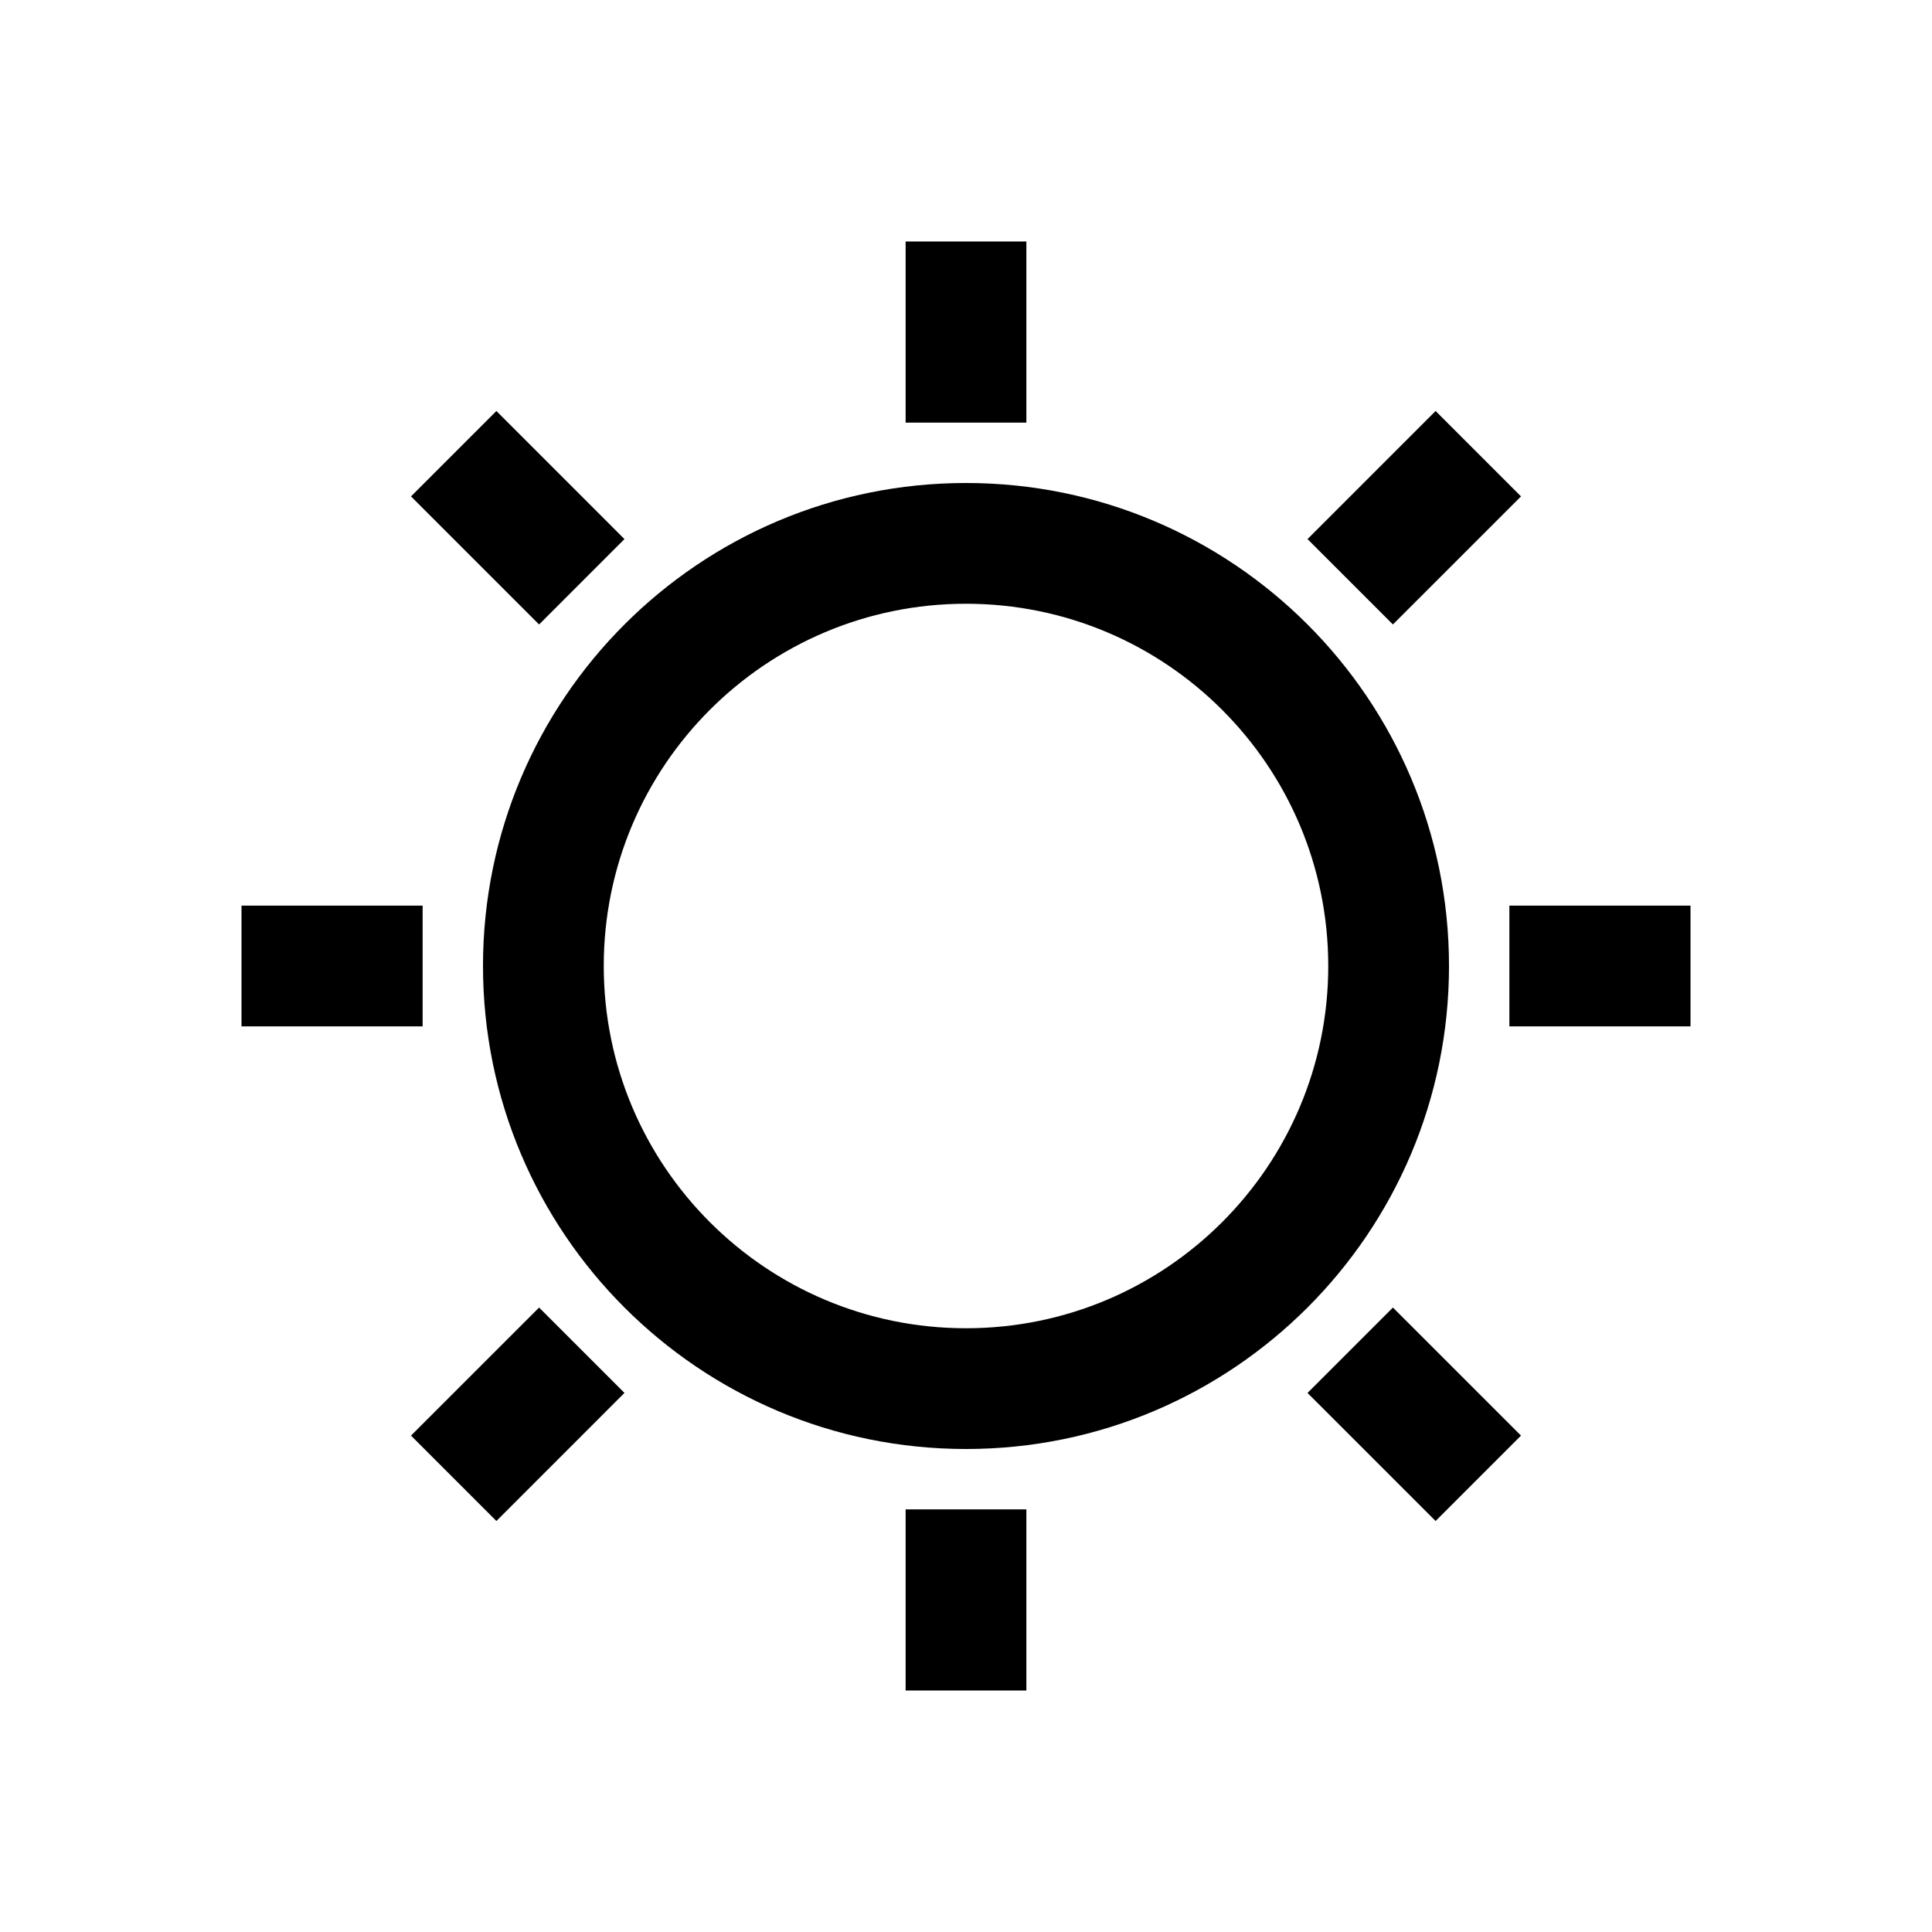 <svg width="60" height="60" viewBox="0 0 60 60" fill="none" xmlns="http://www.w3.org/2000/svg">
<path fill-rule="evenodd" clip-rule="evenodd" d="M30 18.75C23.787 18.75 18.75 23.787 18.75 30C18.75 36.213 23.787 41.25 30 41.25C36.213 41.25 41.25 36.213 41.25 30C41.25 23.787 36.213 18.75 30 18.75ZM15 30C15 21.716 21.716 15 30 15C38.284 15 45 21.716 45 30C45 38.284 38.284 45 30 45C21.716 45 15 38.284 15 30Z" fill="black"/>
<path fill-rule="evenodd" clip-rule="evenodd" d="M31.875 7.5V13.125H28.125V7.5H31.875Z" fill="black"/>
<path fill-rule="evenodd" clip-rule="evenodd" d="M52.5 31.875H46.875V28.125H52.5V31.875Z" fill="black"/>
<path fill-rule="evenodd" clip-rule="evenodd" d="M47.236 15.416L43.258 19.393L40.606 16.742L44.584 12.764L47.236 15.416Z" fill="black"/>
<path fill-rule="evenodd" clip-rule="evenodd" d="M44.584 47.236L40.606 43.259L43.258 40.607L47.236 44.584L44.584 47.236Z" fill="black"/>
<path fill-rule="evenodd" clip-rule="evenodd" d="M31.875 46.875V52.5H28.125V46.875H31.875Z" fill="black"/>
<path fill-rule="evenodd" clip-rule="evenodd" d="M13.125 31.875H7.5V28.125H13.125V31.875Z" fill="black"/>
<path fill-rule="evenodd" clip-rule="evenodd" d="M19.393 43.258L15.416 47.236L12.764 44.584L16.742 40.607L19.393 43.258Z" fill="black"/>
<path fill-rule="evenodd" clip-rule="evenodd" d="M16.742 19.394L12.764 15.416L15.416 12.764L19.393 16.742L16.742 19.394Z" fill="black"/>
</svg>
